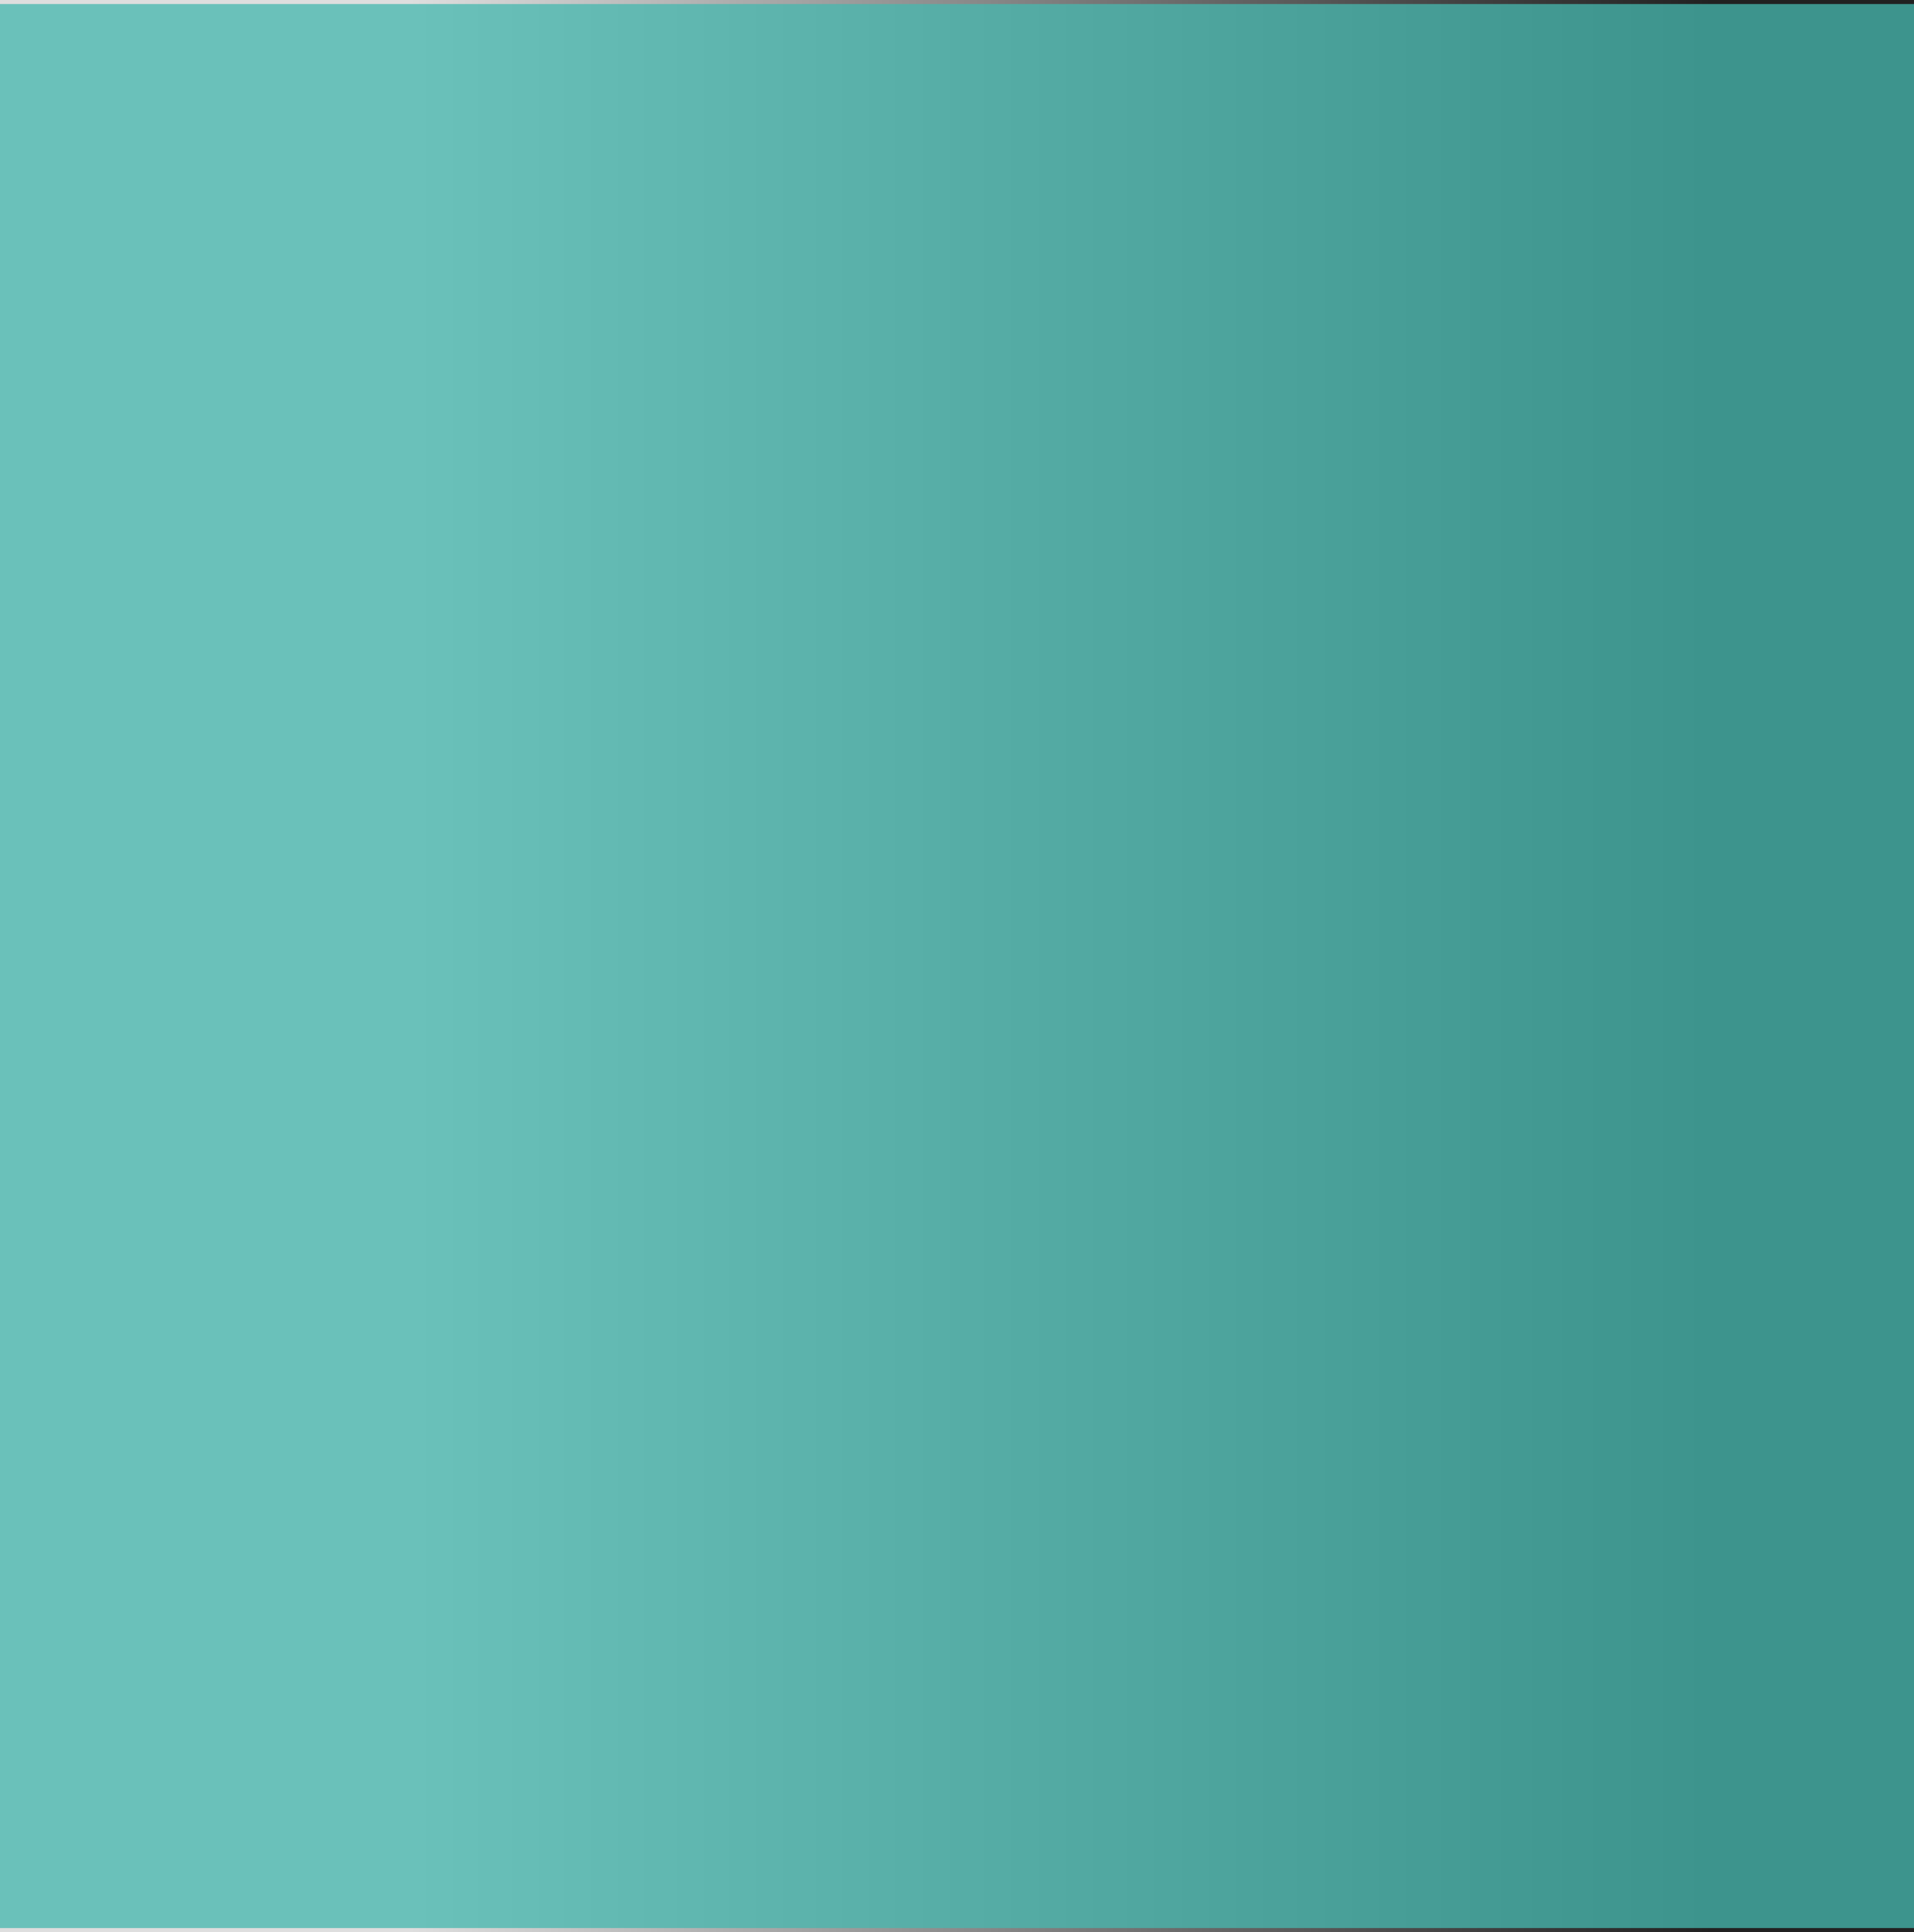 <svg xmlns="http://www.w3.org/2000/svg" xmlns:xlink="http://www.w3.org/1999/xlink" viewBox="0 0 99.51 100.44"><rect x="0" y="0" width="99.51" height="100.44" fill="#808080" stroke="none"/><defs><style>.cls-1{opacity:0.74;fill:url(#linear-gradient);}.cls-2{fill:#46b8af;opacity:0.76;}</style><linearGradient id="linear-gradient" y1="50.22" x2="89.05" y2="50.22" gradientUnits="userSpaceOnUse"><stop offset="0.24" stop-color="#fff"/><stop offset="0.52" stop-color="#9d9d9d"/><stop offset="0.85" stop-color="#2d2d2d"/><stop offset="1"/></linearGradient></defs><g id="Layer_2" data-name="Layer 2"><g id="Layer_2-2" data-name="Layer 2"><rect class="cls-1" width="99.51" height="100.44"/><rect class="cls-2" y="0.21" width="99.51" height="100.01"/></g></g></svg>